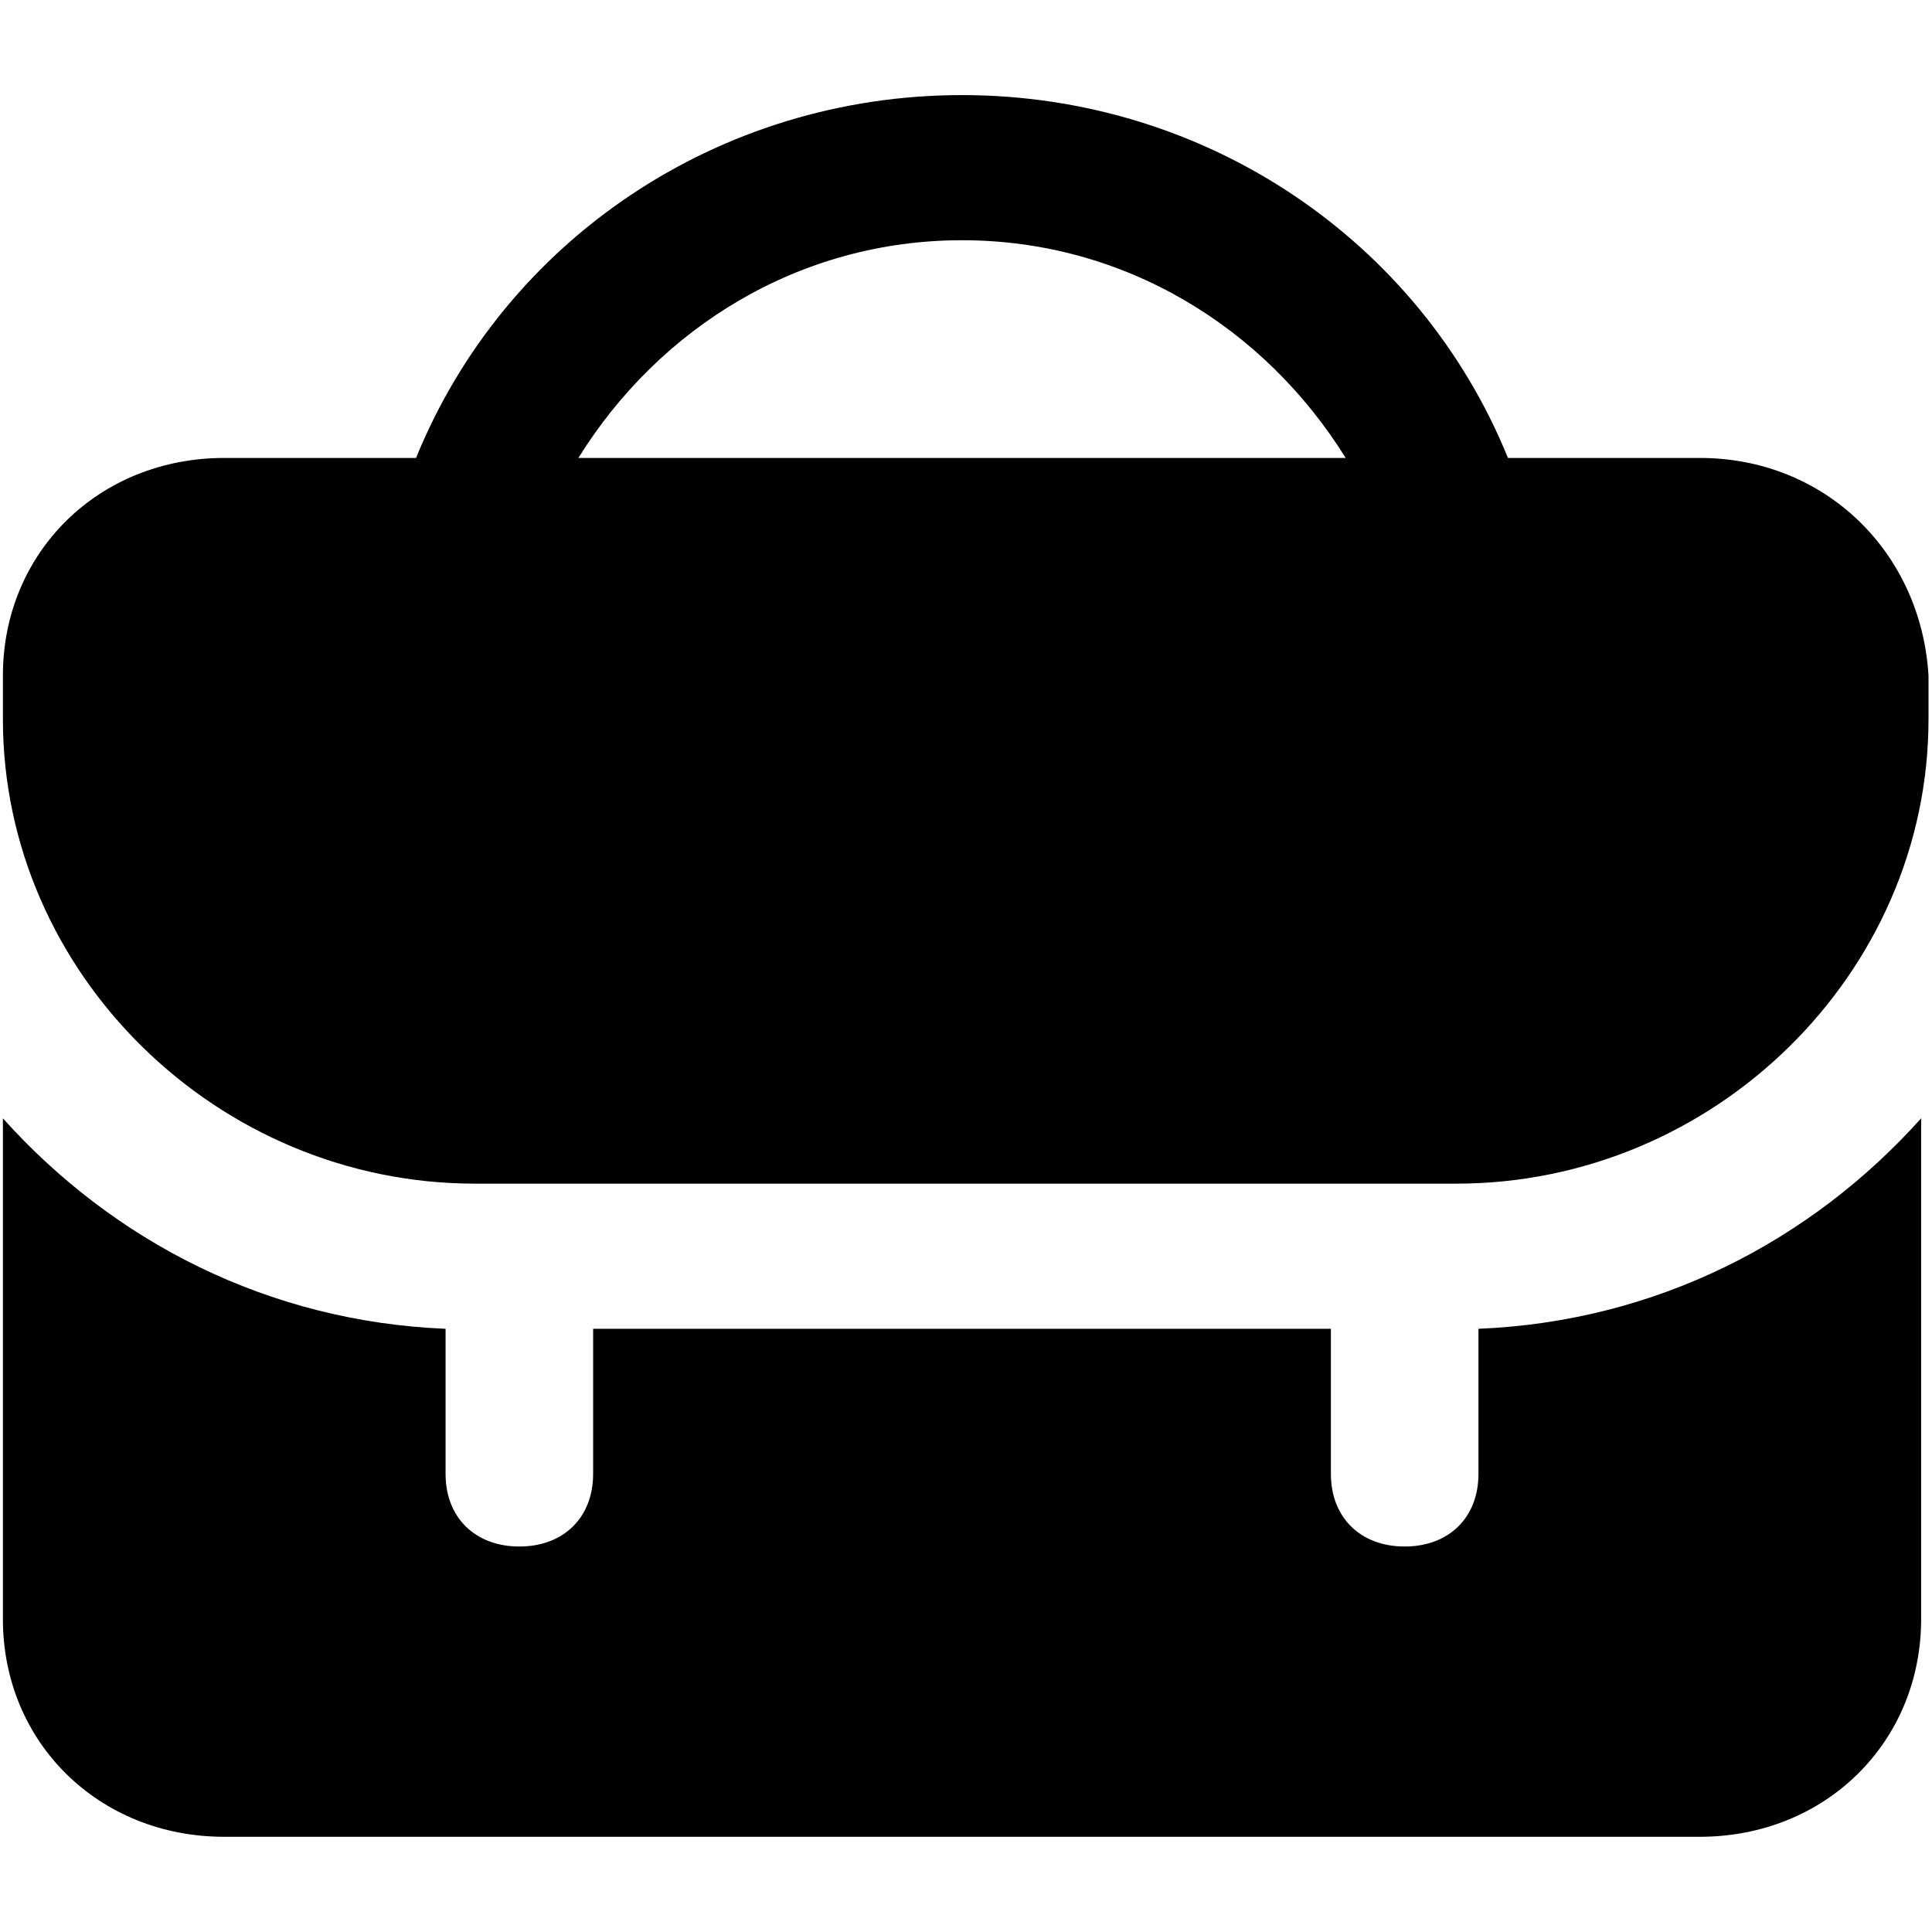 <?xml version="1.0" encoding="UTF-8" standalone="no"?>
<!-- Uploaded to: SVG Repo, www.svgrepo.com, Generator: SVG Repo Mixer Tools -->

<svg
   fill="#000"
   height="800px"
   width="800px"
   version="1.1"
   id="Icons"
   viewBox="0 0 32 32"
   xmlns="http://www.w3.org/2000/svg">
==
<g
   id="g2"
   transform="matrix(1.222,0,0,1.202,-3.618,-3.233)">
	<path
   d="M 26,9 H 23.4 C 22.2,6 19.3,4 16,4 12.7,4 9.8,6 8.6,9 H 6 C 4.3,9 3,10.3 3,12 v 0.6 C 3,16.1 5.9,19 9.4,19 h 13.3 c 3.5,0 6.4,-2.9 6.4,-6.4 V 12 C 29,10.3 27.7,9 26,9 Z M 16,6 c 2.2,0 4.1,1.2 5.2,3 H 10.8 c 1.1,-1.8 3,-3 5.2,-3 z"
   id="path1" />
	<path
   d="m 23,21 c 0,0 0,0 0,0 v 2 c 0,0.6 -0.4,1 -1,1 -0.6,0 -1,-0.4 -1,-1 V 21 H 11 v 2 c 0,0.6 -0.4,1 -1,1 -0.6,0 -1,-0.4 -1,-1 v -2 c 0,0 0,0 0,0 C 6.6,20.9 4.5,19.8 3,18.1 V 25 c 0,1.7 1.3,3 3,3 h 20 c 1.7,0 3,-1.3 3,-3 v -6.9 c -1.5,1.7 -3.6,2.8 -6,2.9 z"
   id="path2" />
</g>
</svg>
